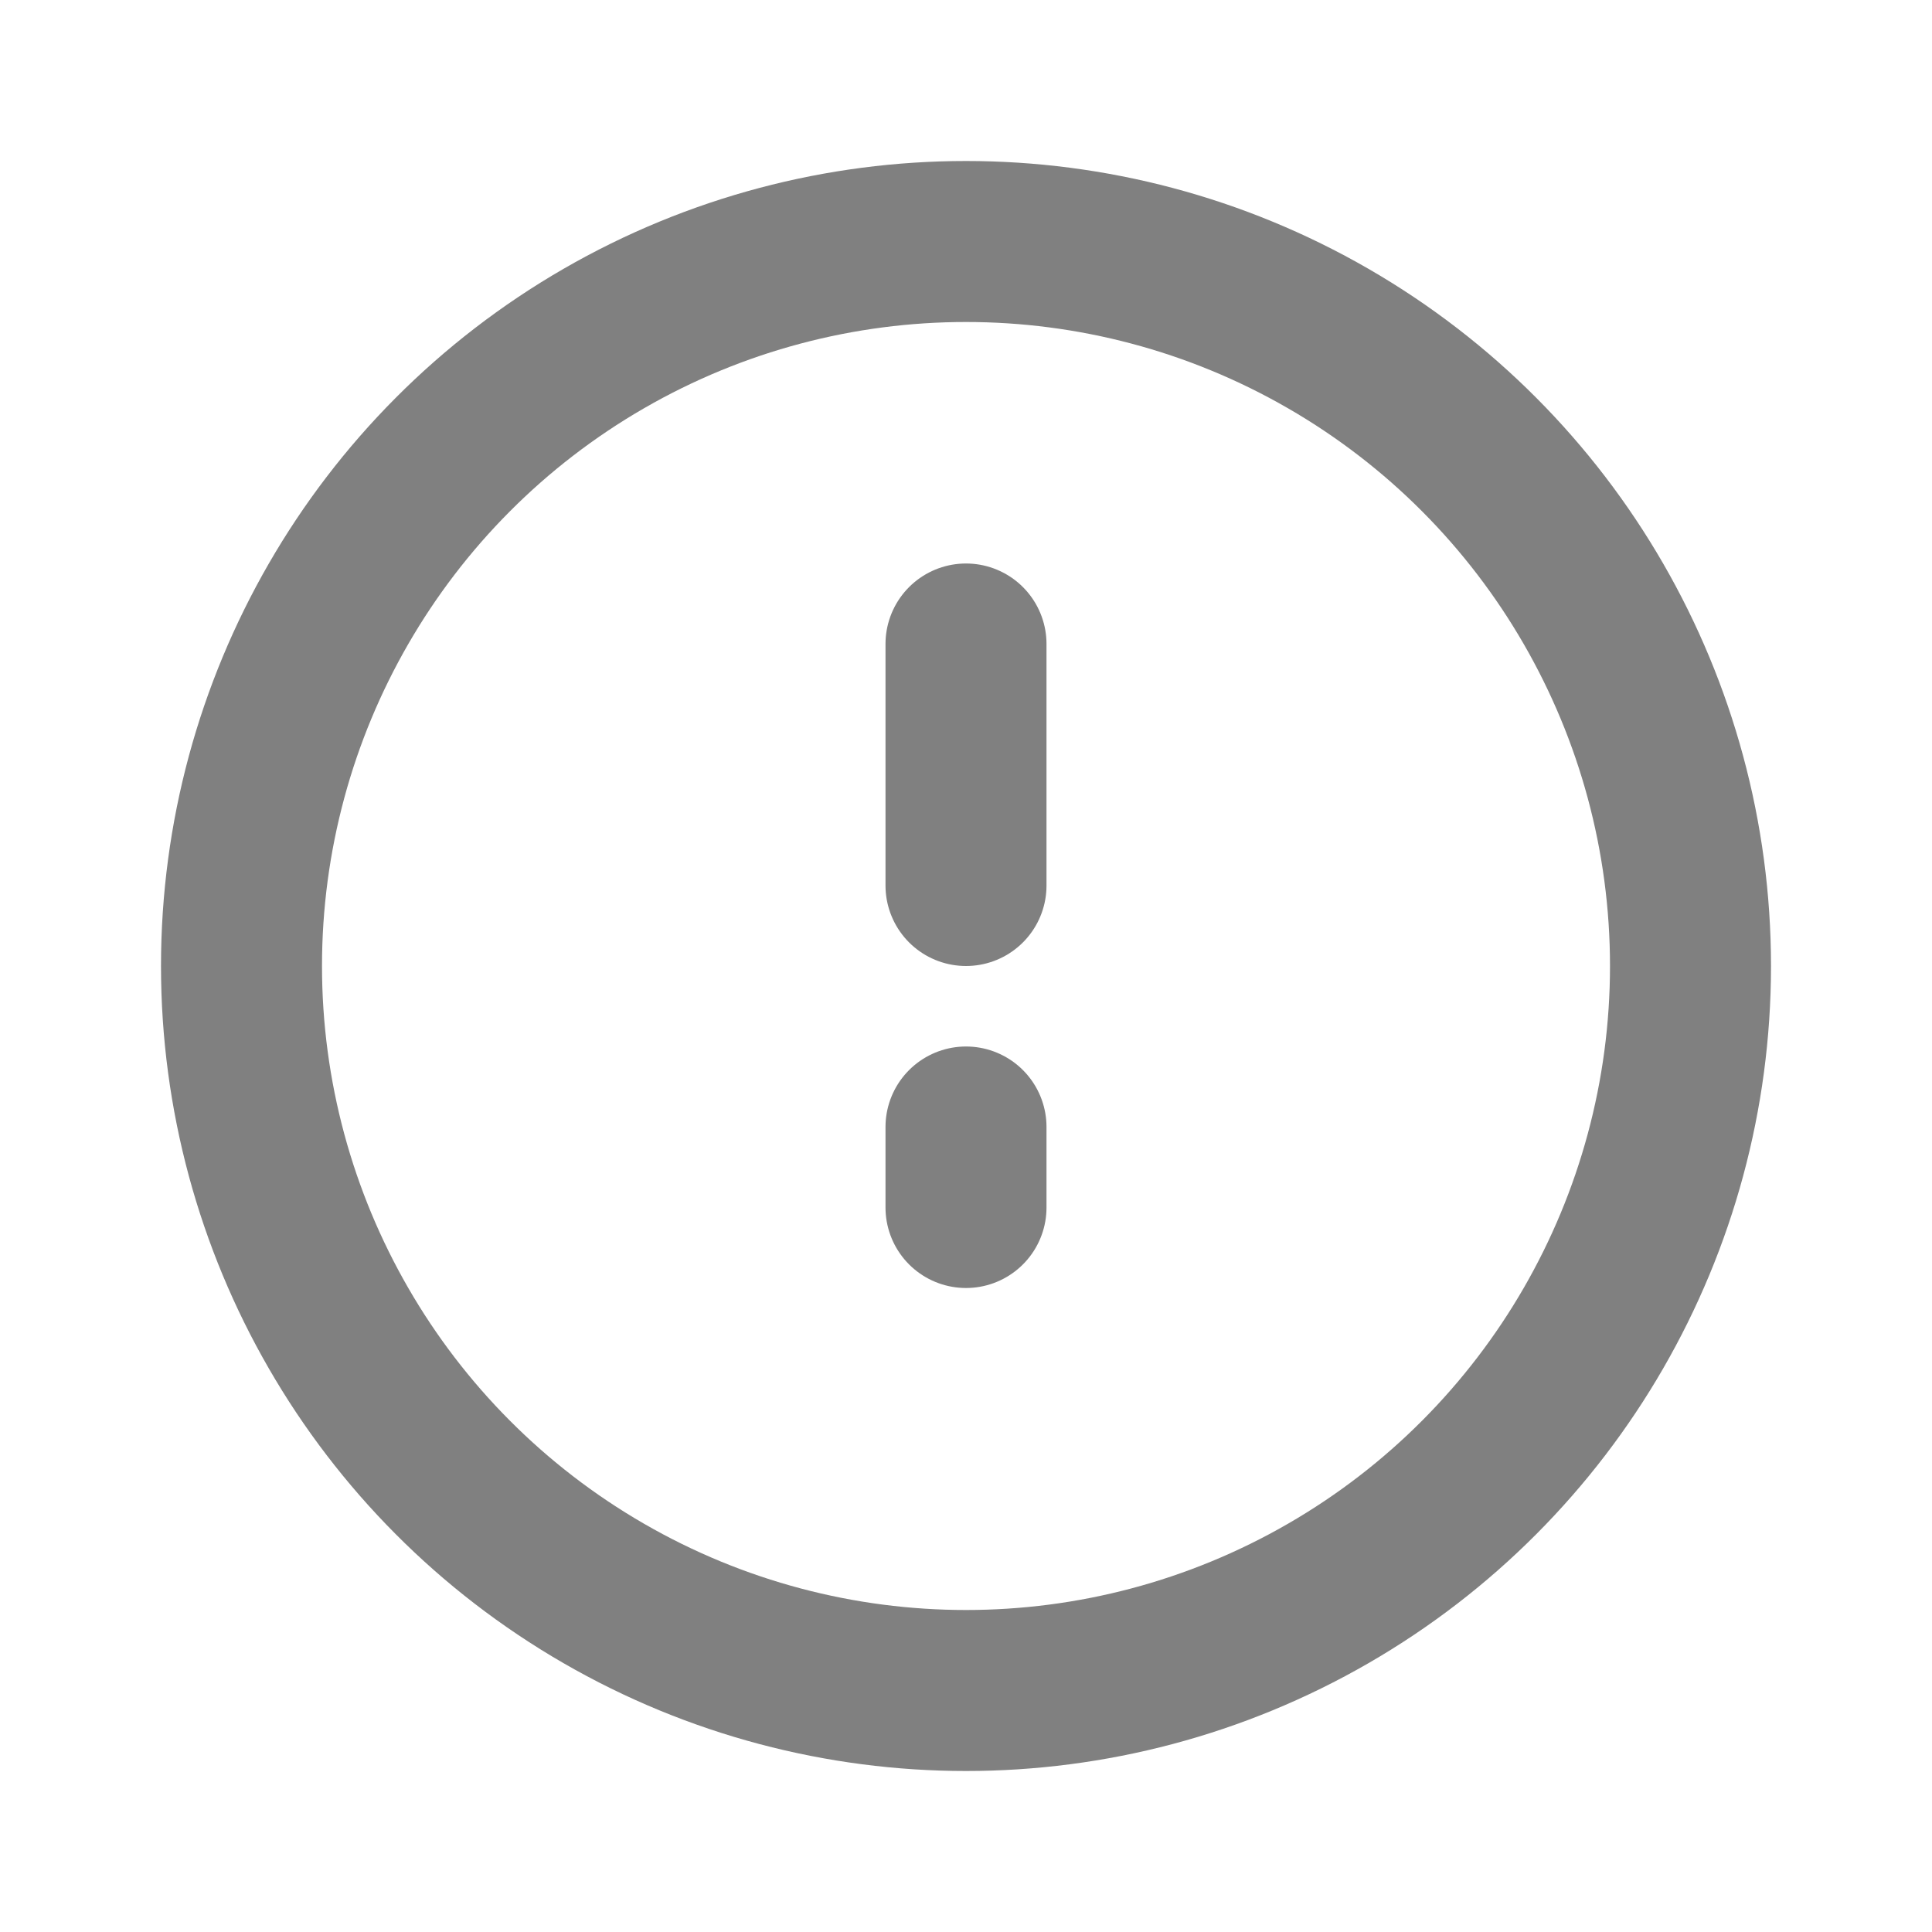 <svg width="24" height="24" viewBox="0 0 24 24" fill="none" xmlns="http://www.w3.org/2000/svg">
<circle cx="12" cy="12" r="9" stroke="#808080" stroke-width="2"/>
<path d="M12 8V11" stroke="#808080" stroke-width="2" stroke-linecap="round"/>
<path d="M12 14V15" stroke="#808080" stroke-width="2" stroke-linecap="round"/>
</svg>
